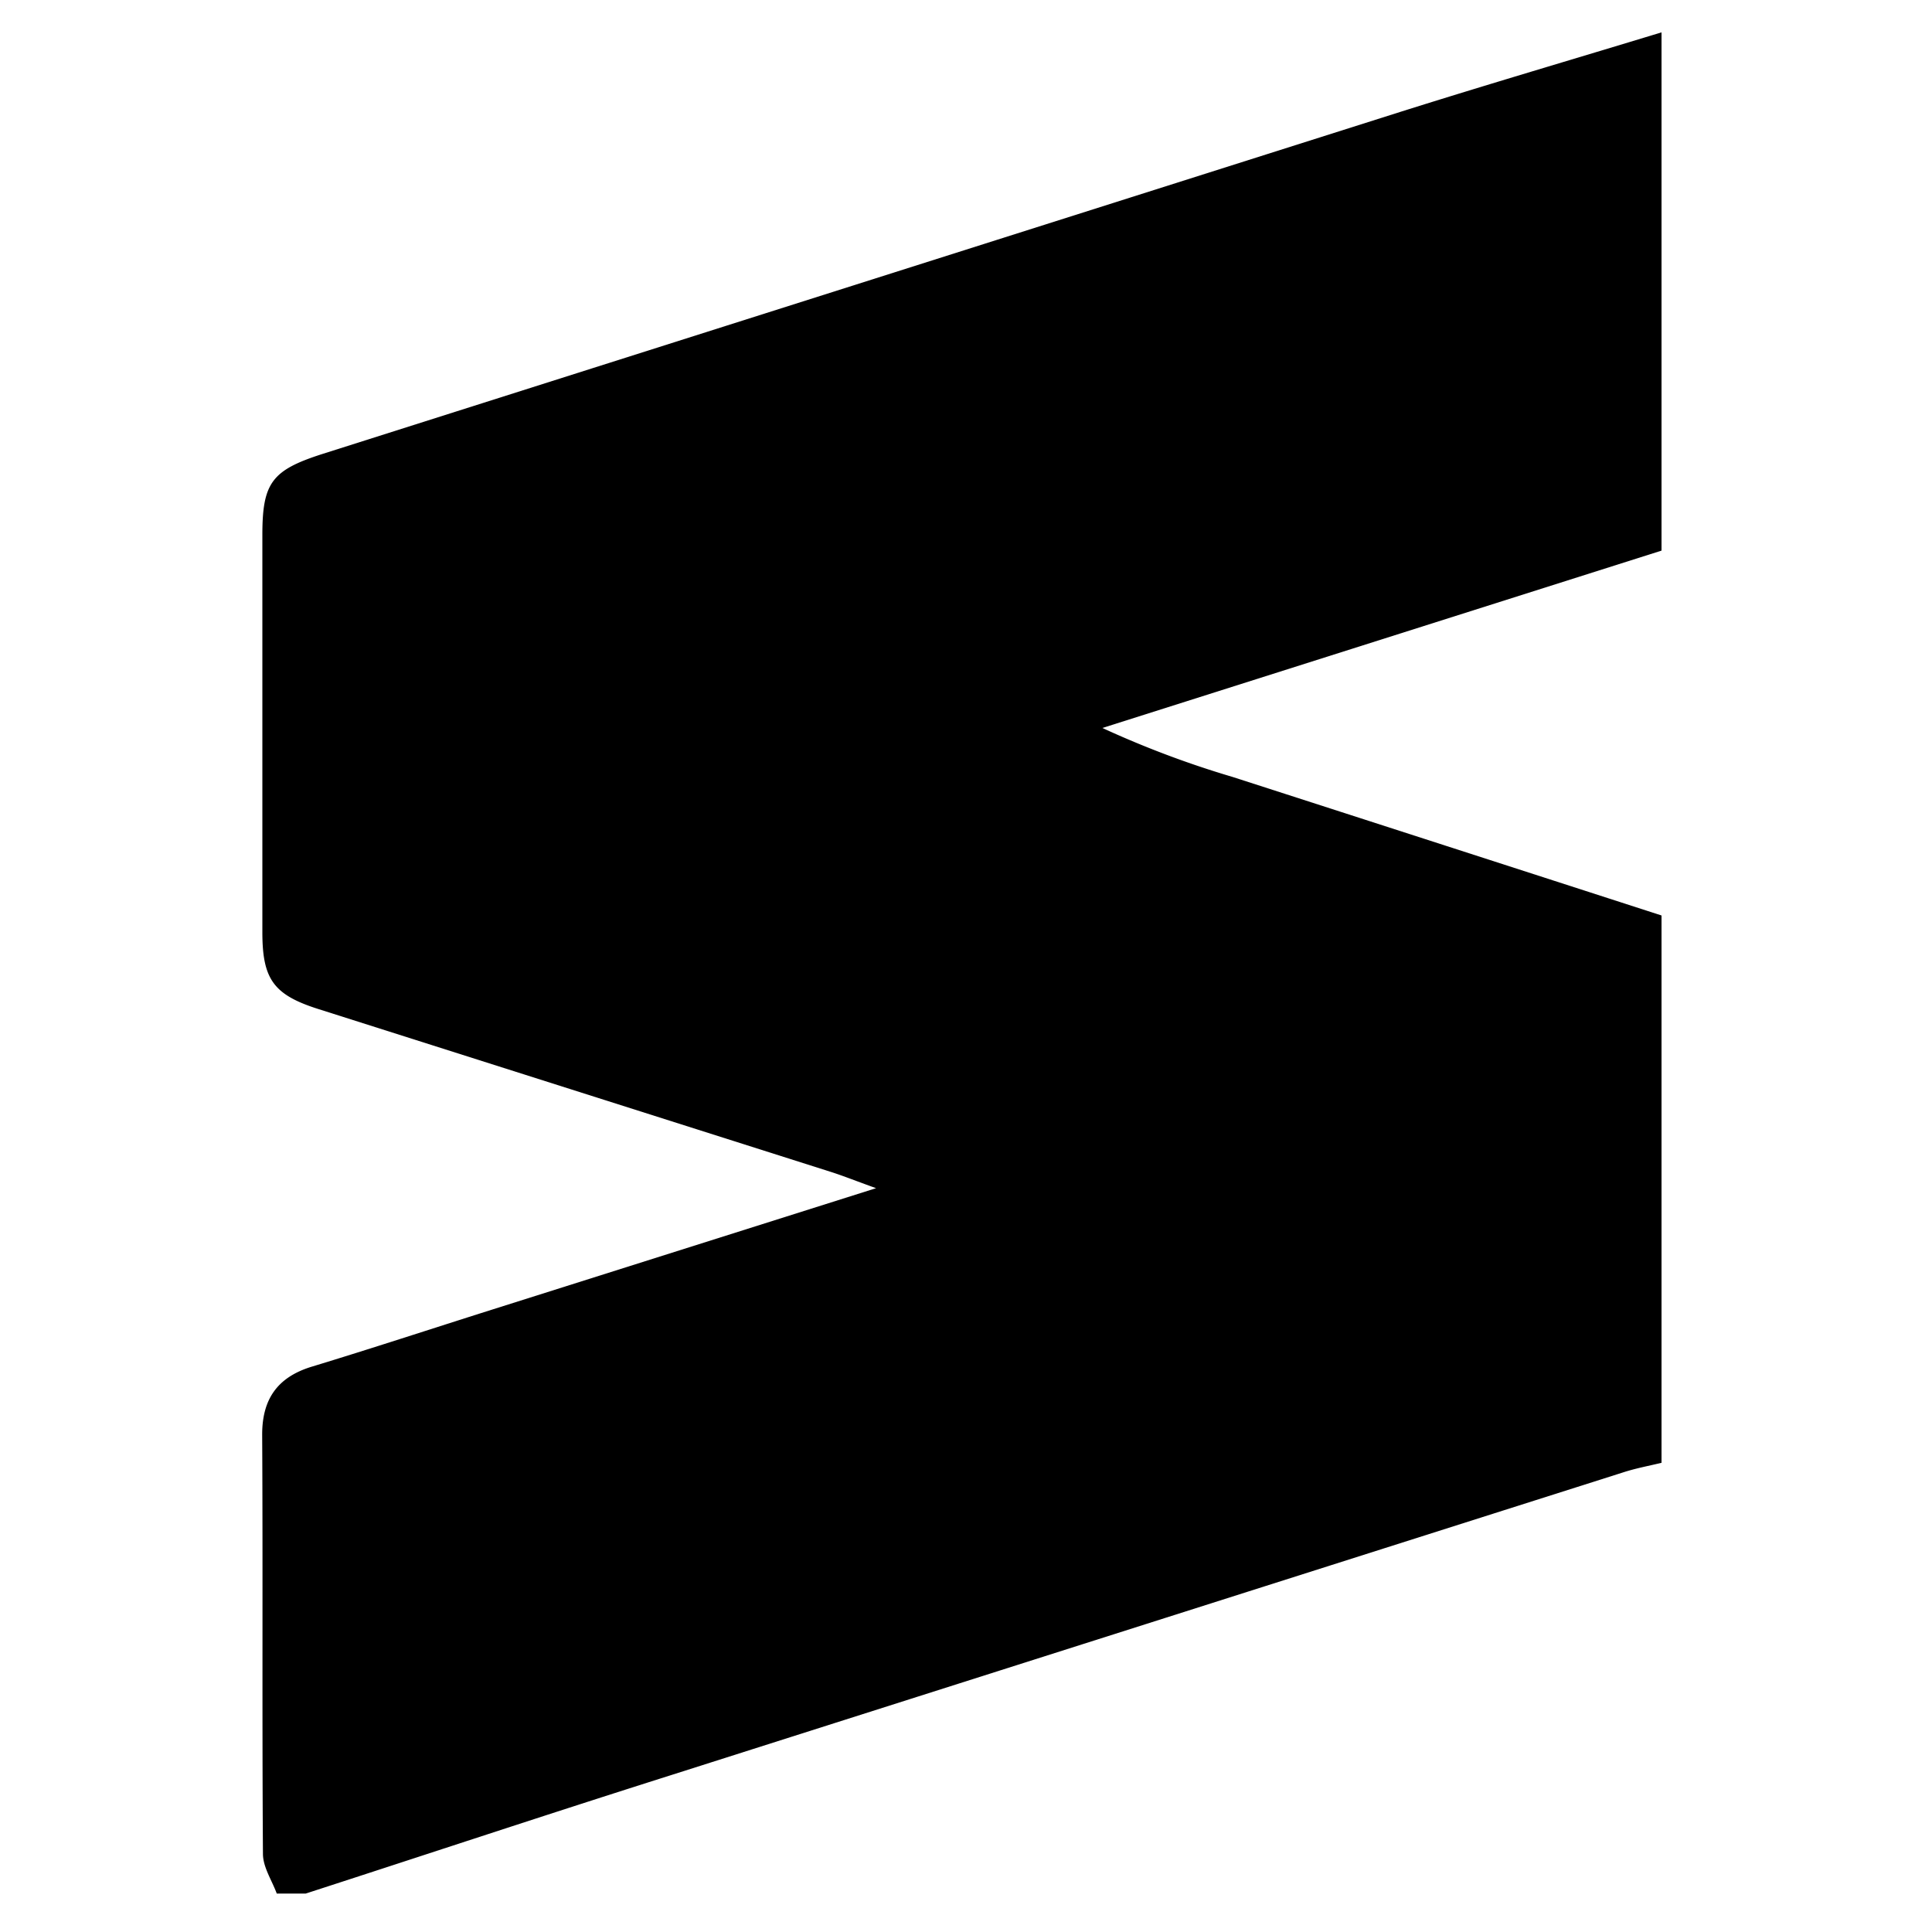 <svg id="Layer_1" data-name="Layer 1" xmlns="http://www.w3.org/2000/svg" viewBox="0 0 200 200"><g id="s1HGPC.tif"><path d="M172,3.35V57L114.12,75.36a100.27,100.27,0,0,0,13.48,5.07q22.2,7.16,44.4,14.34v56.66c-1.33.32-2.69.57-4,1q-49.26,15.65-98.5,31.32c-12.63,4-25.23,8.18-37.85,12.27h-3c-.5-1.36-1.42-2.72-1.43-4.09-.1-14.48,0-28.95-.08-43.43,0-3.62,1.54-5.9,5.06-7,6.25-1.9,12.45-3.94,18.68-5.91L90.69,123c-2.09-.75-3.33-1.25-4.6-1.66L32.94,104.45c-4.62-1.47-5.78-3.08-5.78-7.94q0-20.58,0-41.16c0-5.39,1-6.68,6.2-8.35Q89.19,29.27,145,11.57C154,8.73,163,6.09,172,3.35Z"/></g></svg>